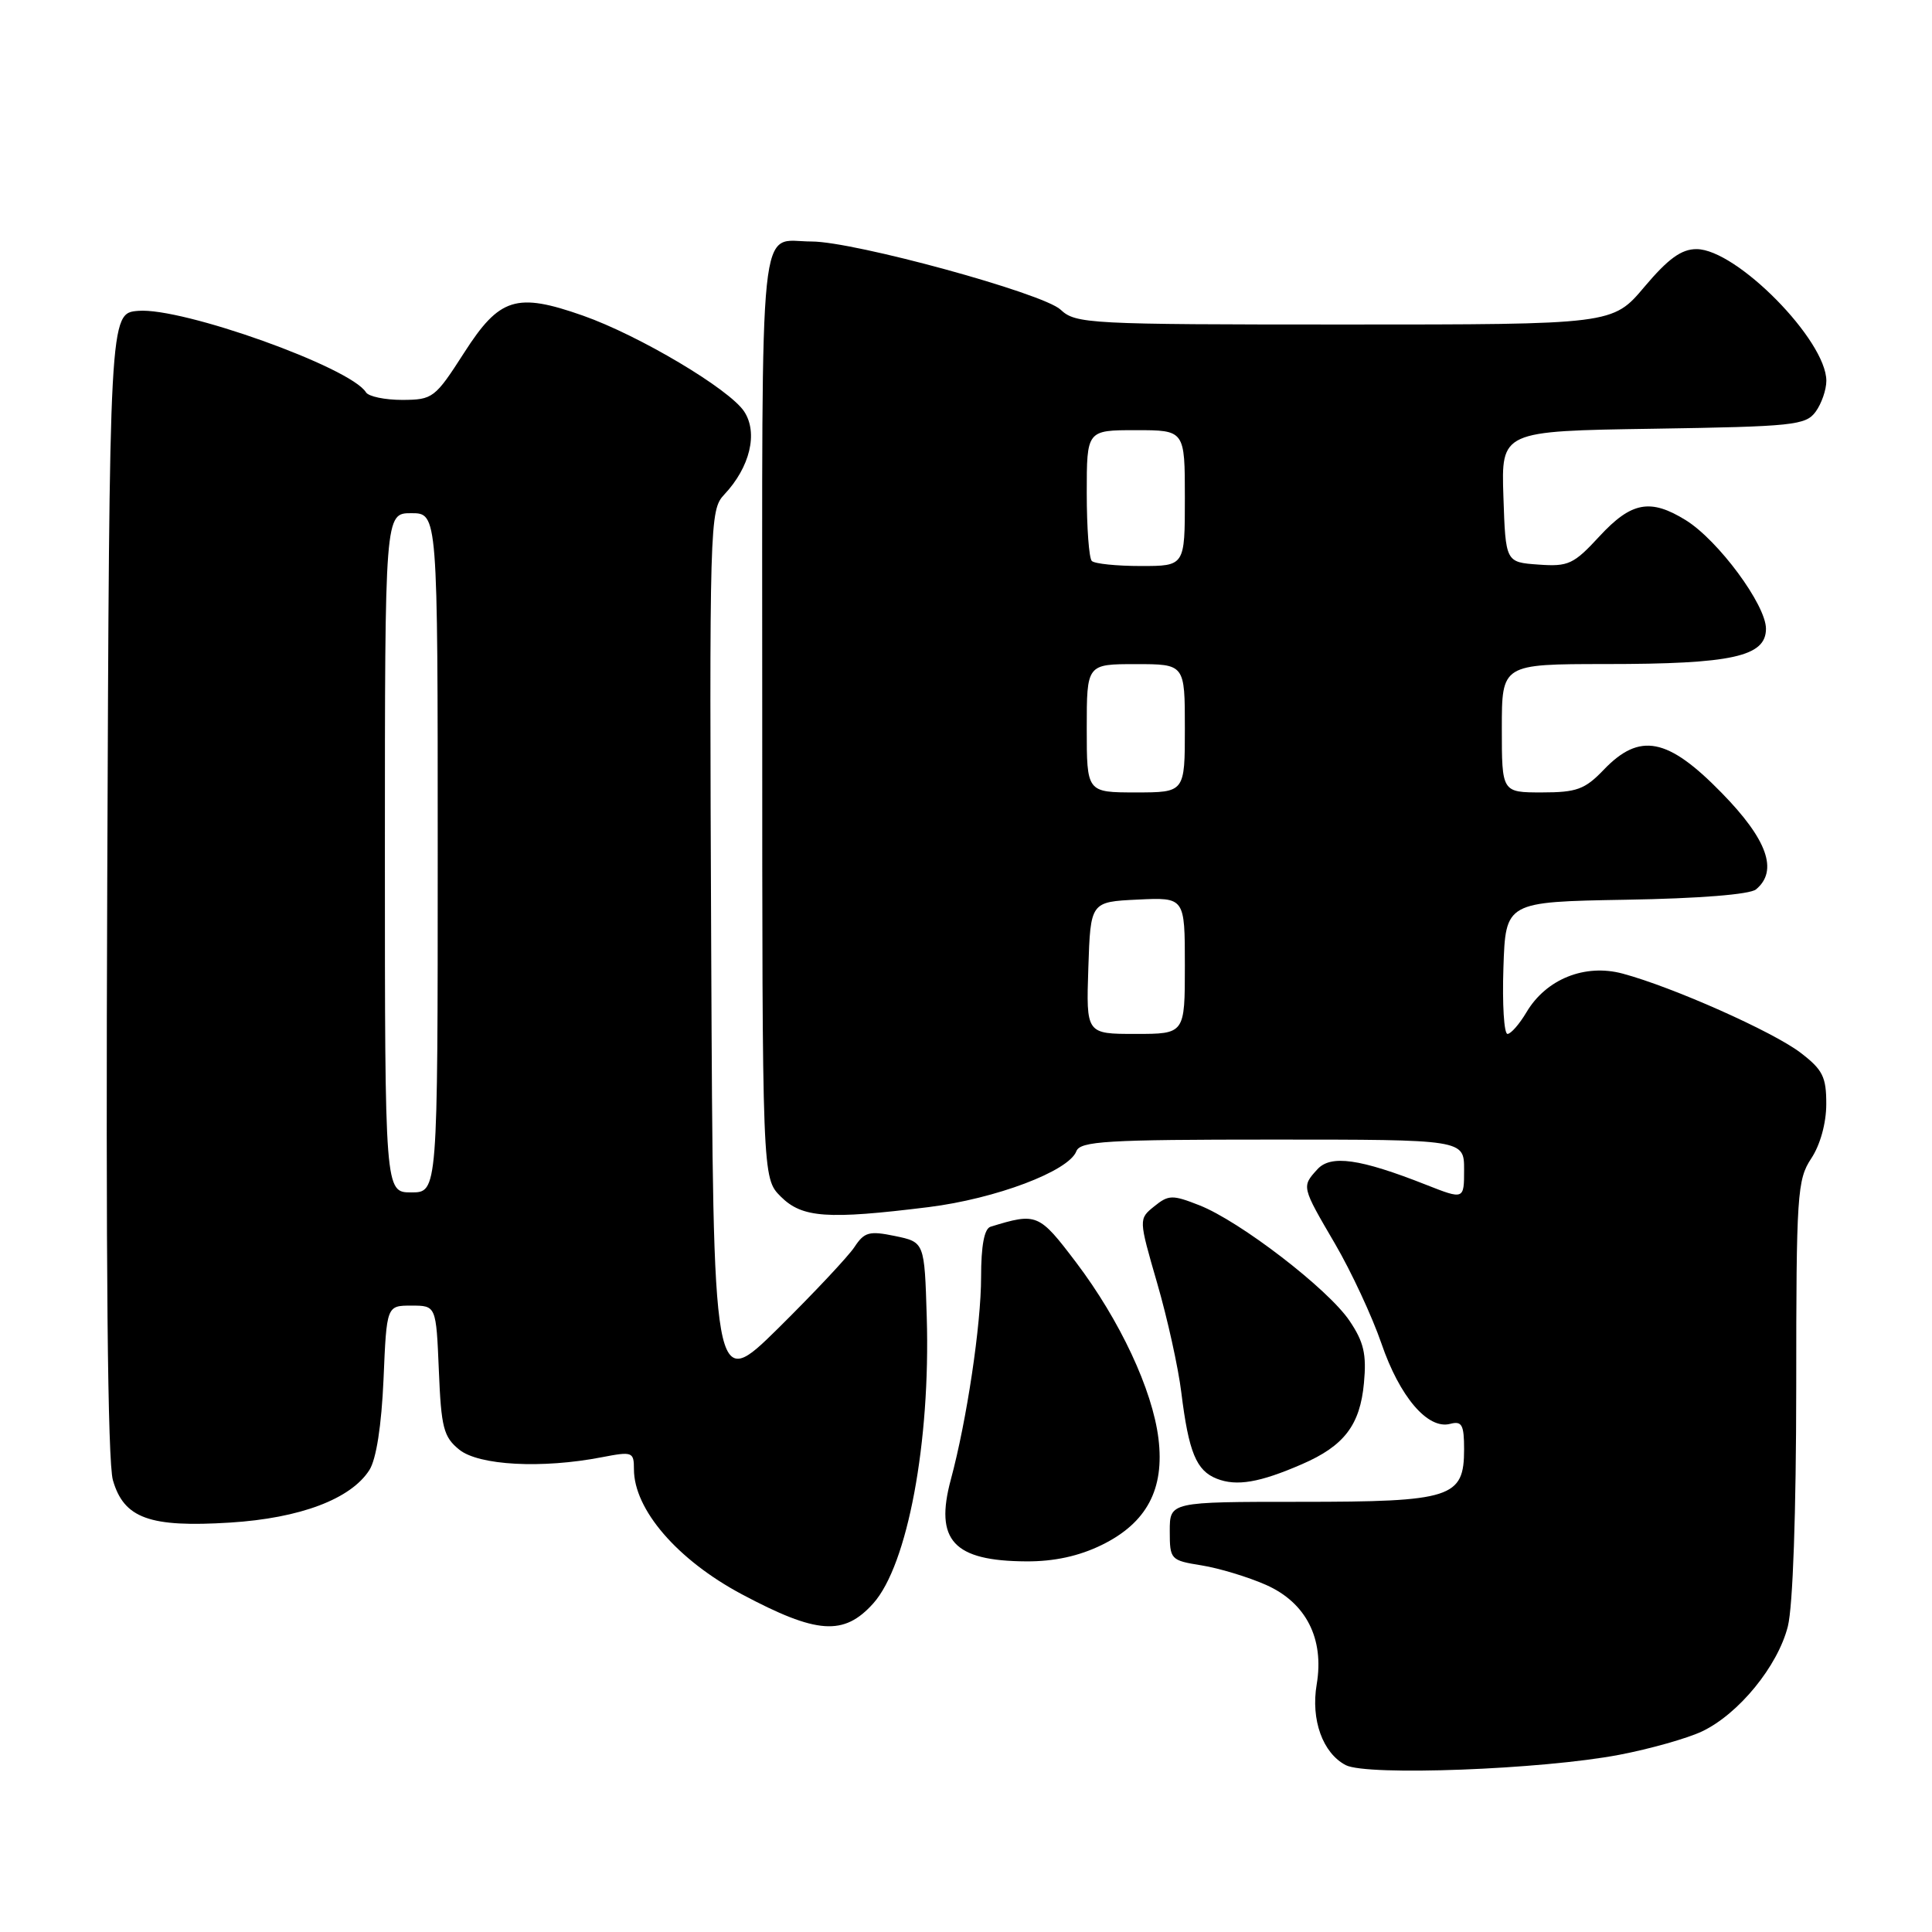 <?xml version="1.0" encoding="UTF-8" standalone="no"?>
<!DOCTYPE svg PUBLIC "-//W3C//DTD SVG 1.1//EN" "http://www.w3.org/Graphics/SVG/1.1/DTD/svg11.dtd" >
<svg xmlns="http://www.w3.org/2000/svg" xmlns:xlink="http://www.w3.org/1999/xlink" version="1.1" viewBox="0 0 256 256">
 <g >
 <path fill="currentColor"
d=" M 214.56 232.52 C 218.65 231.74 223.58 230.34 225.53 229.42 C 230.39 227.11 235.57 220.77 236.90 215.50 C 237.57 212.84 238.00 200.39 238.01 183.81 C 238.01 158.24 238.14 156.31 240.00 153.50 C 241.19 151.71 241.99 148.81 241.99 146.30 C 242.00 142.69 241.52 141.74 238.58 139.49 C 234.91 136.69 221.65 130.79 215.02 129.01 C 210.02 127.66 204.87 129.73 202.27 134.12 C 201.33 135.70 200.20 137.00 199.75 137.00 C 199.29 137.00 199.05 133.06 199.21 128.25 C 199.50 119.50 199.50 119.50 215.43 119.22 C 225.10 119.06 231.88 118.52 232.68 117.85 C 235.66 115.38 234.19 111.24 228.10 105.03 C 220.97 97.73 217.27 97.02 212.50 102.00 C 210.01 104.60 208.91 105.00 204.31 105.00 C 199.00 105.00 199.00 105.00 199.00 96.50 C 199.00 88.00 199.00 88.00 212.75 87.99 C 229.52 87.99 234.00 87.00 234.00 83.31 C 234.00 80.15 227.68 71.60 223.38 68.93 C 218.68 66.02 216.17 66.49 211.94 71.06 C 208.52 74.77 207.82 75.10 203.85 74.81 C 199.50 74.50 199.50 74.50 199.21 65.81 C 198.92 57.12 198.92 57.12 219.04 56.81 C 237.61 56.52 239.27 56.35 240.58 54.56 C 241.36 53.49 242.00 51.65 242.00 50.46 C 242.00 45.10 230.11 33.03 224.81 33.01 C 222.80 33.00 221.05 34.27 217.90 38.00 C 213.69 43.00 213.69 43.00 178.16 43.00 C 144.16 43.00 142.54 42.91 140.53 41.03 C 138.21 38.85 113.18 32.00 107.54 32.00 C 100.44 32.00 101.00 26.62 101.00 94.65 C 101.00 156.09 101.00 156.09 103.45 158.55 C 106.29 161.38 109.61 161.61 123.03 159.95 C 131.94 158.84 141.61 155.19 142.62 152.55 C 143.13 151.21 146.60 151.00 168.61 151.00 C 194.00 151.00 194.00 151.00 194.00 154.99 C 194.00 158.97 194.00 158.97 188.94 156.98 C 180.20 153.53 176.32 152.98 174.55 154.95 C 172.46 157.25 172.46 157.22 176.91 164.83 C 179.05 168.50 181.81 174.43 183.04 178.00 C 185.46 185.08 189.19 189.45 192.15 188.67 C 193.71 188.26 194.00 188.78 194.00 192.04 C 194.00 198.47 192.36 199.00 172.28 199.00 C 155.00 199.00 155.00 199.00 155.00 202.87 C 155.00 206.65 155.10 206.76 159.21 207.42 C 161.52 207.79 165.36 208.95 167.74 210.00 C 173.06 212.35 175.49 217.13 174.47 223.18 C 173.67 227.88 175.27 232.30 178.32 233.89 C 181.14 235.35 204.36 234.47 214.56 232.52 Z  M 115.72 212.45 C 120.26 207.36 123.30 191.08 122.80 174.54 C 122.50 164.59 122.50 164.59 118.60 163.78 C 115.18 163.07 114.53 163.25 113.22 165.24 C 112.40 166.48 107.85 171.32 103.12 176.00 C 94.50 184.49 94.50 184.49 94.24 126.07 C 93.99 68.96 94.03 67.60 95.97 65.53 C 99.38 61.91 100.47 57.36 98.61 54.53 C 96.66 51.56 84.71 44.45 77.24 41.82 C 68.42 38.72 66.19 39.42 61.50 46.74 C 57.64 52.75 57.35 52.97 53.31 52.99 C 51.00 52.99 48.83 52.54 48.49 51.98 C 46.44 48.67 24.16 40.70 18.31 41.19 C 14.50 41.50 14.50 41.50 14.21 117.00 C 14.01 167.50 14.26 193.70 14.96 196.13 C 16.42 201.19 19.82 202.42 30.49 201.75 C 39.76 201.17 46.50 198.63 48.95 194.78 C 49.86 193.34 50.55 188.90 50.82 182.75 C 51.23 173.00 51.23 173.00 54.51 173.00 C 57.79 173.00 57.79 173.00 58.15 181.59 C 58.46 189.18 58.77 190.40 60.86 192.09 C 63.45 194.18 71.81 194.63 79.75 193.09 C 83.80 192.31 84.00 192.38 84.00 194.68 C 84.00 200.02 89.75 206.69 98.28 211.24 C 108.25 216.55 111.82 216.80 115.72 212.45 Z  M 146.00 204.71 C 151.95 201.79 154.33 197.32 153.50 190.61 C 152.70 184.14 148.40 174.95 142.57 167.25 C 137.66 160.78 137.39 160.66 131.25 162.55 C 130.42 162.81 130.00 165.07 130.00 169.22 C 130.00 175.53 128.11 188.18 125.99 196.05 C 123.82 204.11 126.34 206.84 136.00 206.89 C 139.69 206.91 142.98 206.19 146.00 204.71 Z  M 172.50 194.02 C 178.10 191.60 180.22 188.83 180.73 183.26 C 181.09 179.43 180.71 177.81 178.81 175.00 C 175.96 170.78 164.29 161.81 158.91 159.70 C 155.35 158.30 154.84 158.31 152.94 159.85 C 150.87 161.52 150.87 161.52 153.33 170.02 C 154.69 174.70 156.13 181.22 156.53 184.51 C 157.51 192.43 158.51 194.87 161.24 195.94 C 163.86 196.97 166.91 196.45 172.50 194.02 Z  M 144.21 128.25 C 144.50 119.50 144.50 119.50 150.75 119.20 C 157.00 118.90 157.00 118.90 157.00 127.95 C 157.00 137.00 157.00 137.00 150.46 137.00 C 143.92 137.00 143.92 137.00 144.21 128.25 Z  M 144.00 96.50 C 144.00 88.00 144.00 88.00 150.50 88.00 C 157.00 88.00 157.00 88.00 157.00 96.50 C 157.00 105.00 157.00 105.00 150.50 105.00 C 144.00 105.00 144.00 105.00 144.00 96.50 Z  M 144.67 74.33 C 144.30 73.97 144.00 69.92 144.00 65.33 C 144.00 57.00 144.00 57.00 150.50 57.00 C 157.00 57.00 157.00 57.00 157.00 66.00 C 157.00 75.00 157.00 75.00 151.17 75.00 C 147.96 75.00 145.03 74.70 144.67 74.33 Z  M 51.00 113.00 C 51.00 68.00 51.00 68.00 54.50 68.00 C 58.00 68.00 58.00 68.00 58.00 113.00 C 58.00 158.00 58.00 158.00 54.50 158.00 C 51.00 158.00 51.00 158.00 51.00 113.00 Z "/>
</g>
</svg>